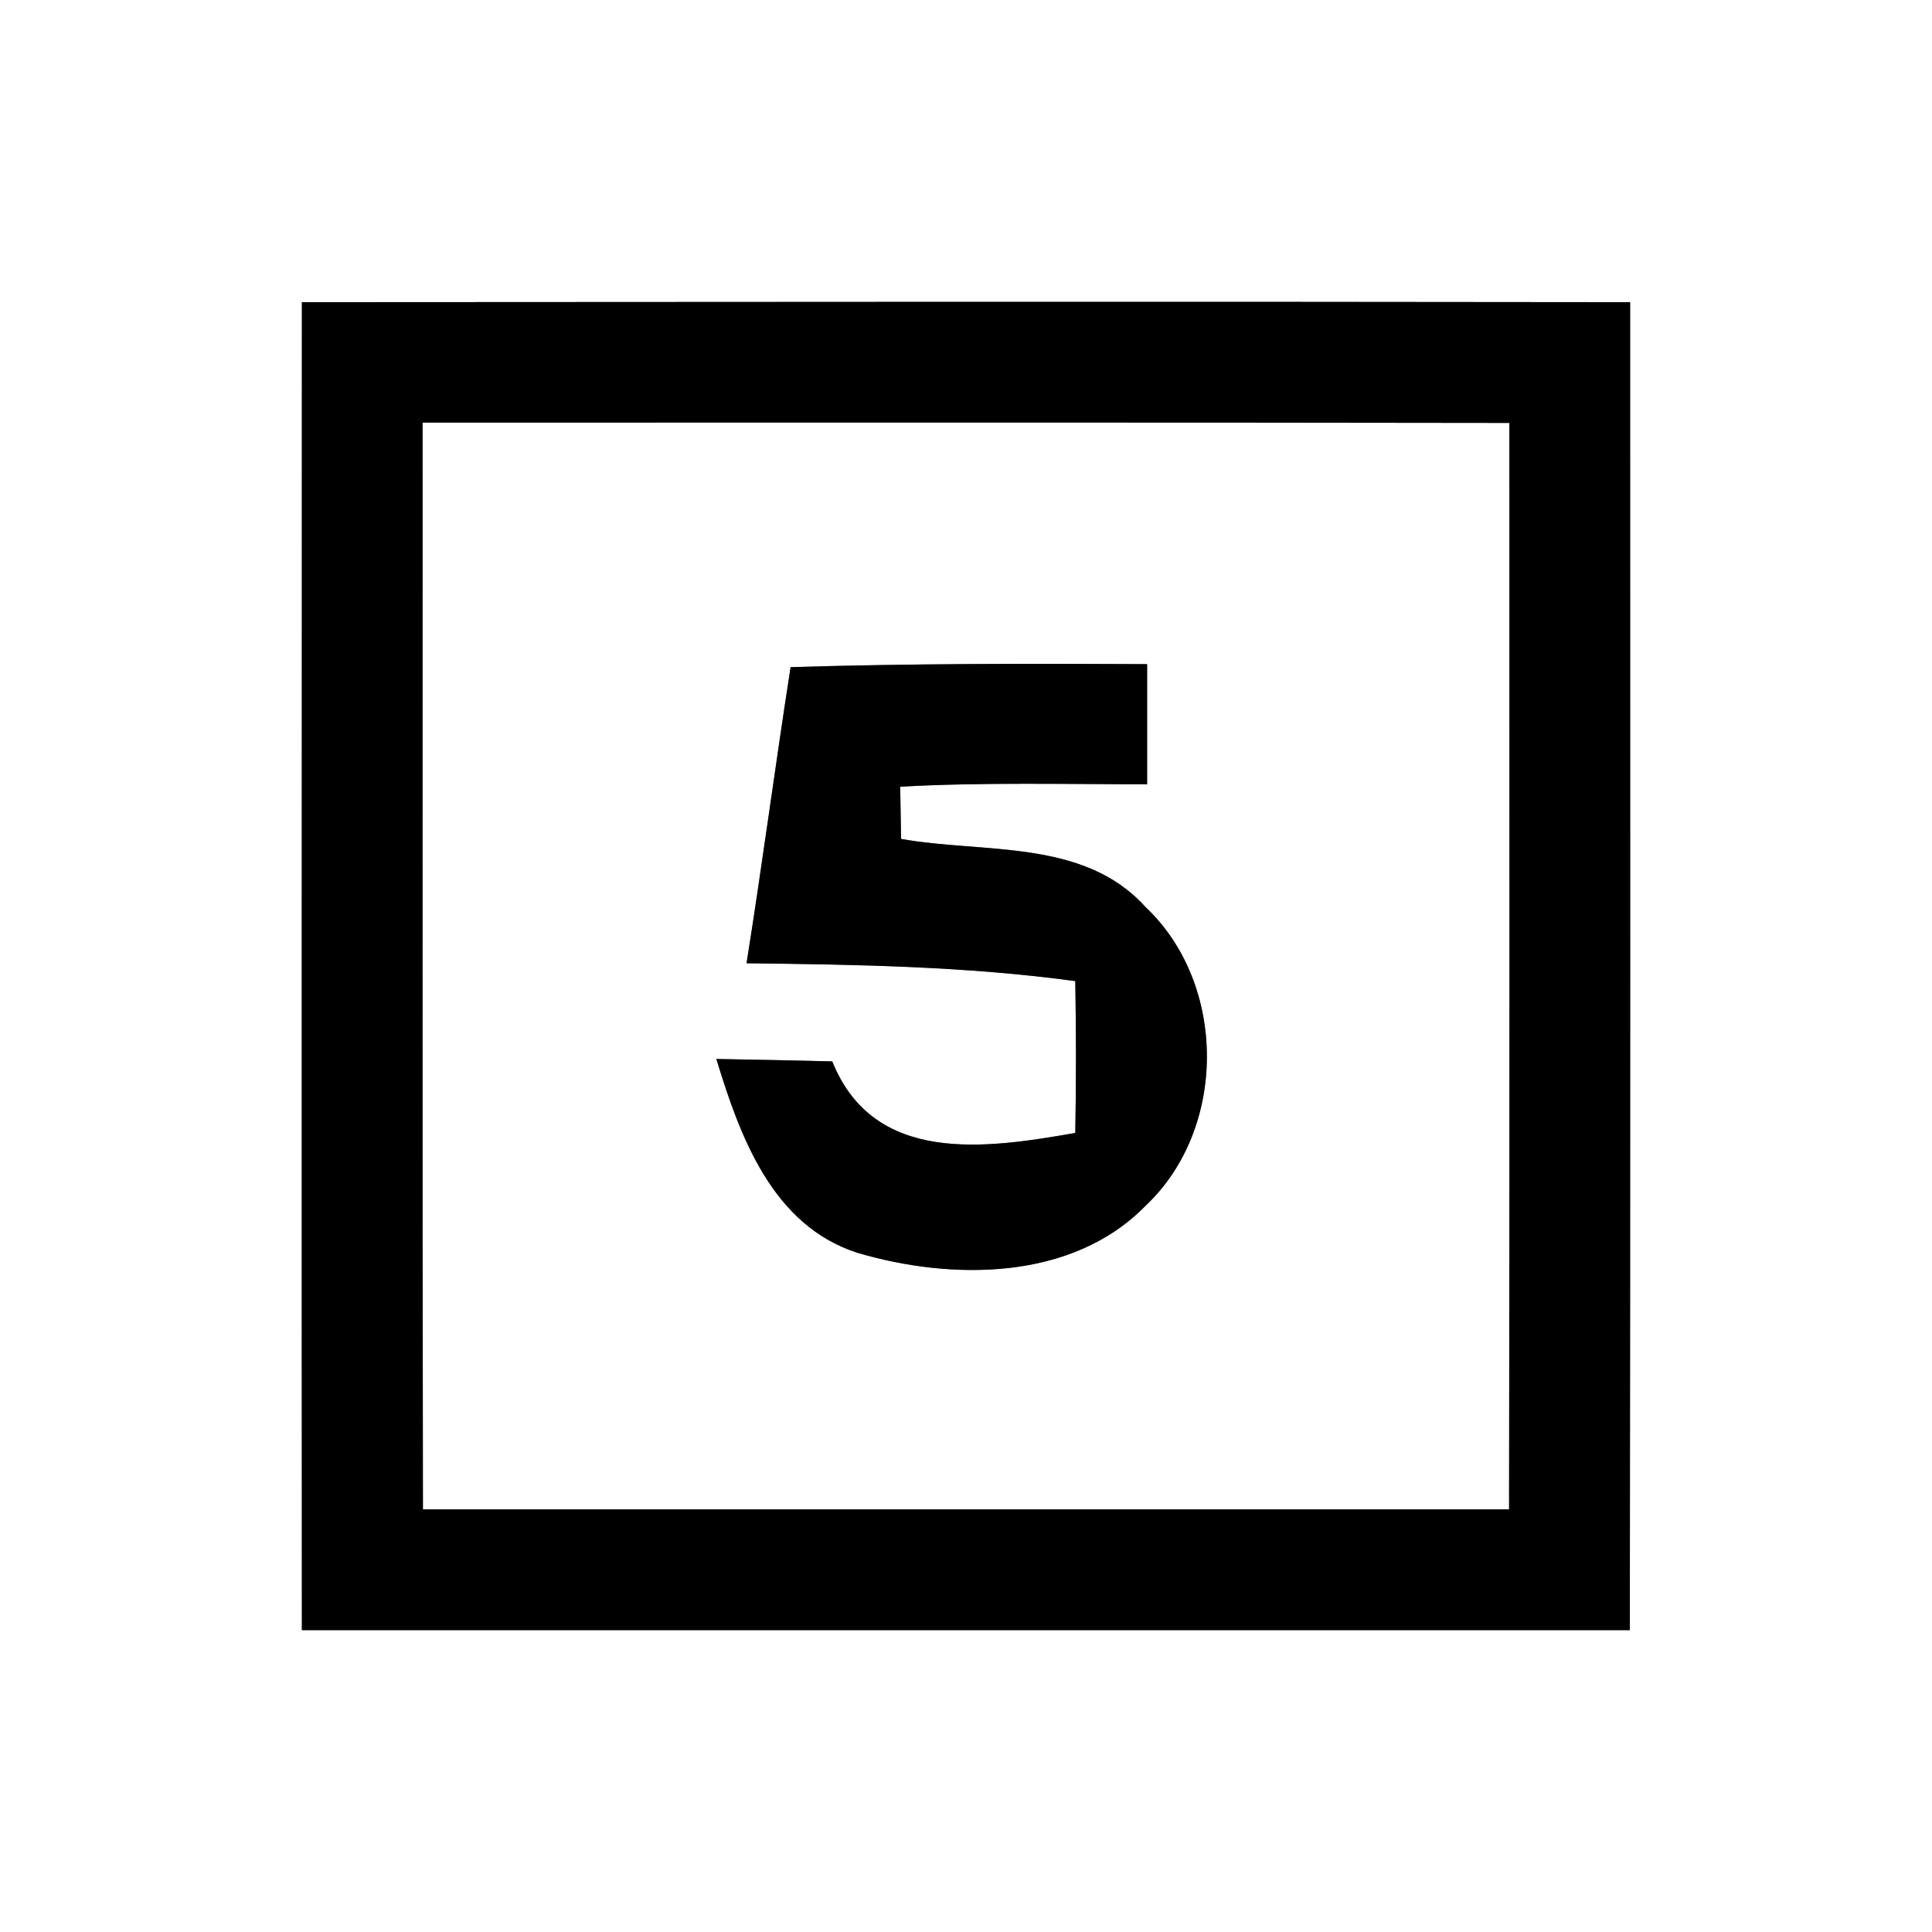 <?xml version="1.0" encoding="UTF-8" ?>
<!DOCTYPE svg PUBLIC "-//W3C//DTD SVG 1.1//EN" "http://www.w3.org/Graphics/SVG/1.1/DTD/svg11.dtd">
<svg width="64pt" height="64pt" viewBox="0 0 64 64" version="1.1" xmlns="http://www.w3.org/2000/svg">
<rect x="0" y="0" width="64" height="64" fill="#808080" stroke="none"/>
<g id="#ffffffff">
<path fill="#ffffff" opacity="1.00" d=" M 0.00 0.00 L 64.00 0.00 L 64.00 64.00 L 0.00 64.00 L 0.00 0.00 M 10.00 10.01 C 10.00 24.67 9.99 39.33 10.00 54.00 C 24.67 54.00 39.33 54.00 53.99 54.00 C 54.01 39.33 54.00 24.67 54.00 10.01 C 39.33 9.99 24.67 10.00 10.00 10.01 Z" />
<path fill="#ffffff" opacity="1.00" d=" M 14.00 14.00 C 26.00 14.00 38.00 13.99 50.00 14.01 C 50.00 26.00 50.01 38.00 49.99 50.00 C 38.00 50.00 26.00 50.00 14.01 50.00 C 13.99 38.00 14.00 26.00 14.00 14.00 M 26.19 22.10 C 25.68 25.37 25.25 28.64 24.73 31.91 C 28.36 31.95 32.01 32.01 35.62 32.50 C 35.65 34.18 35.65 35.85 35.62 37.53 C 32.66 38.05 28.95 38.60 27.57 35.16 C 26.29 35.13 25.01 35.10 23.73 35.08 C 24.51 37.64 25.58 40.59 28.40 41.50 C 31.52 42.42 35.50 42.44 37.94 39.95 C 40.66 37.40 40.66 32.60 37.94 30.04 C 35.89 27.77 32.57 28.28 29.85 27.79 C 29.84 27.36 29.83 26.49 29.82 26.06 C 32.55 25.91 35.28 25.98 38.00 25.98 C 38.00 24.65 38.00 23.33 38.00 22.00 C 34.06 21.98 30.13 21.98 26.19 22.10 Z" />
</g>
<g id="#000000ff">
<path fill="#000000" opacity="1.00" d=" M 10.00 10.01 C 24.67 10.00 39.33 9.99 54.00 10.01 C 54.00 24.67 54.01 39.33 53.99 54.00 C 39.33 54.00 24.67 54.00 10.00 54.00 C 9.99 39.33 10.00 24.67 10.00 10.01 M 14.00 14.00 C 14.00 26.00 13.99 38.00 14.01 50.00 C 26.00 50.00 38.00 50.00 49.99 50.00 C 50.01 38.00 50.00 26.00 50.00 14.01 C 38.00 13.99 26.00 14.00 14.00 14.00 Z" />
<path fill="#000000" opacity="1.00" d=" M 26.19 22.10 C 30.13 21.98 34.06 21.98 38.00 22.00 C 38.00 23.33 38.00 24.65 38.00 25.98 C 35.28 25.98 32.55 25.91 29.82 26.06 C 29.83 26.49 29.84 27.36 29.85 27.79 C 32.57 28.28 35.89 27.77 37.94 30.04 C 40.66 32.60 40.66 37.40 37.94 39.95 C 35.50 42.44 31.52 42.42 28.40 41.50 C 25.58 40.59 24.51 37.64 23.73 35.08 C 25.01 35.10 26.29 35.13 27.57 35.16 C 28.95 38.60 32.66 38.05 35.62 37.53 C 35.65 35.85 35.65 34.18 35.62 32.50 C 32.01 32.01 28.36 31.95 24.73 31.91 C 25.25 28.64 25.68 25.37 26.19 22.10 Z" />
</g>
</svg>
